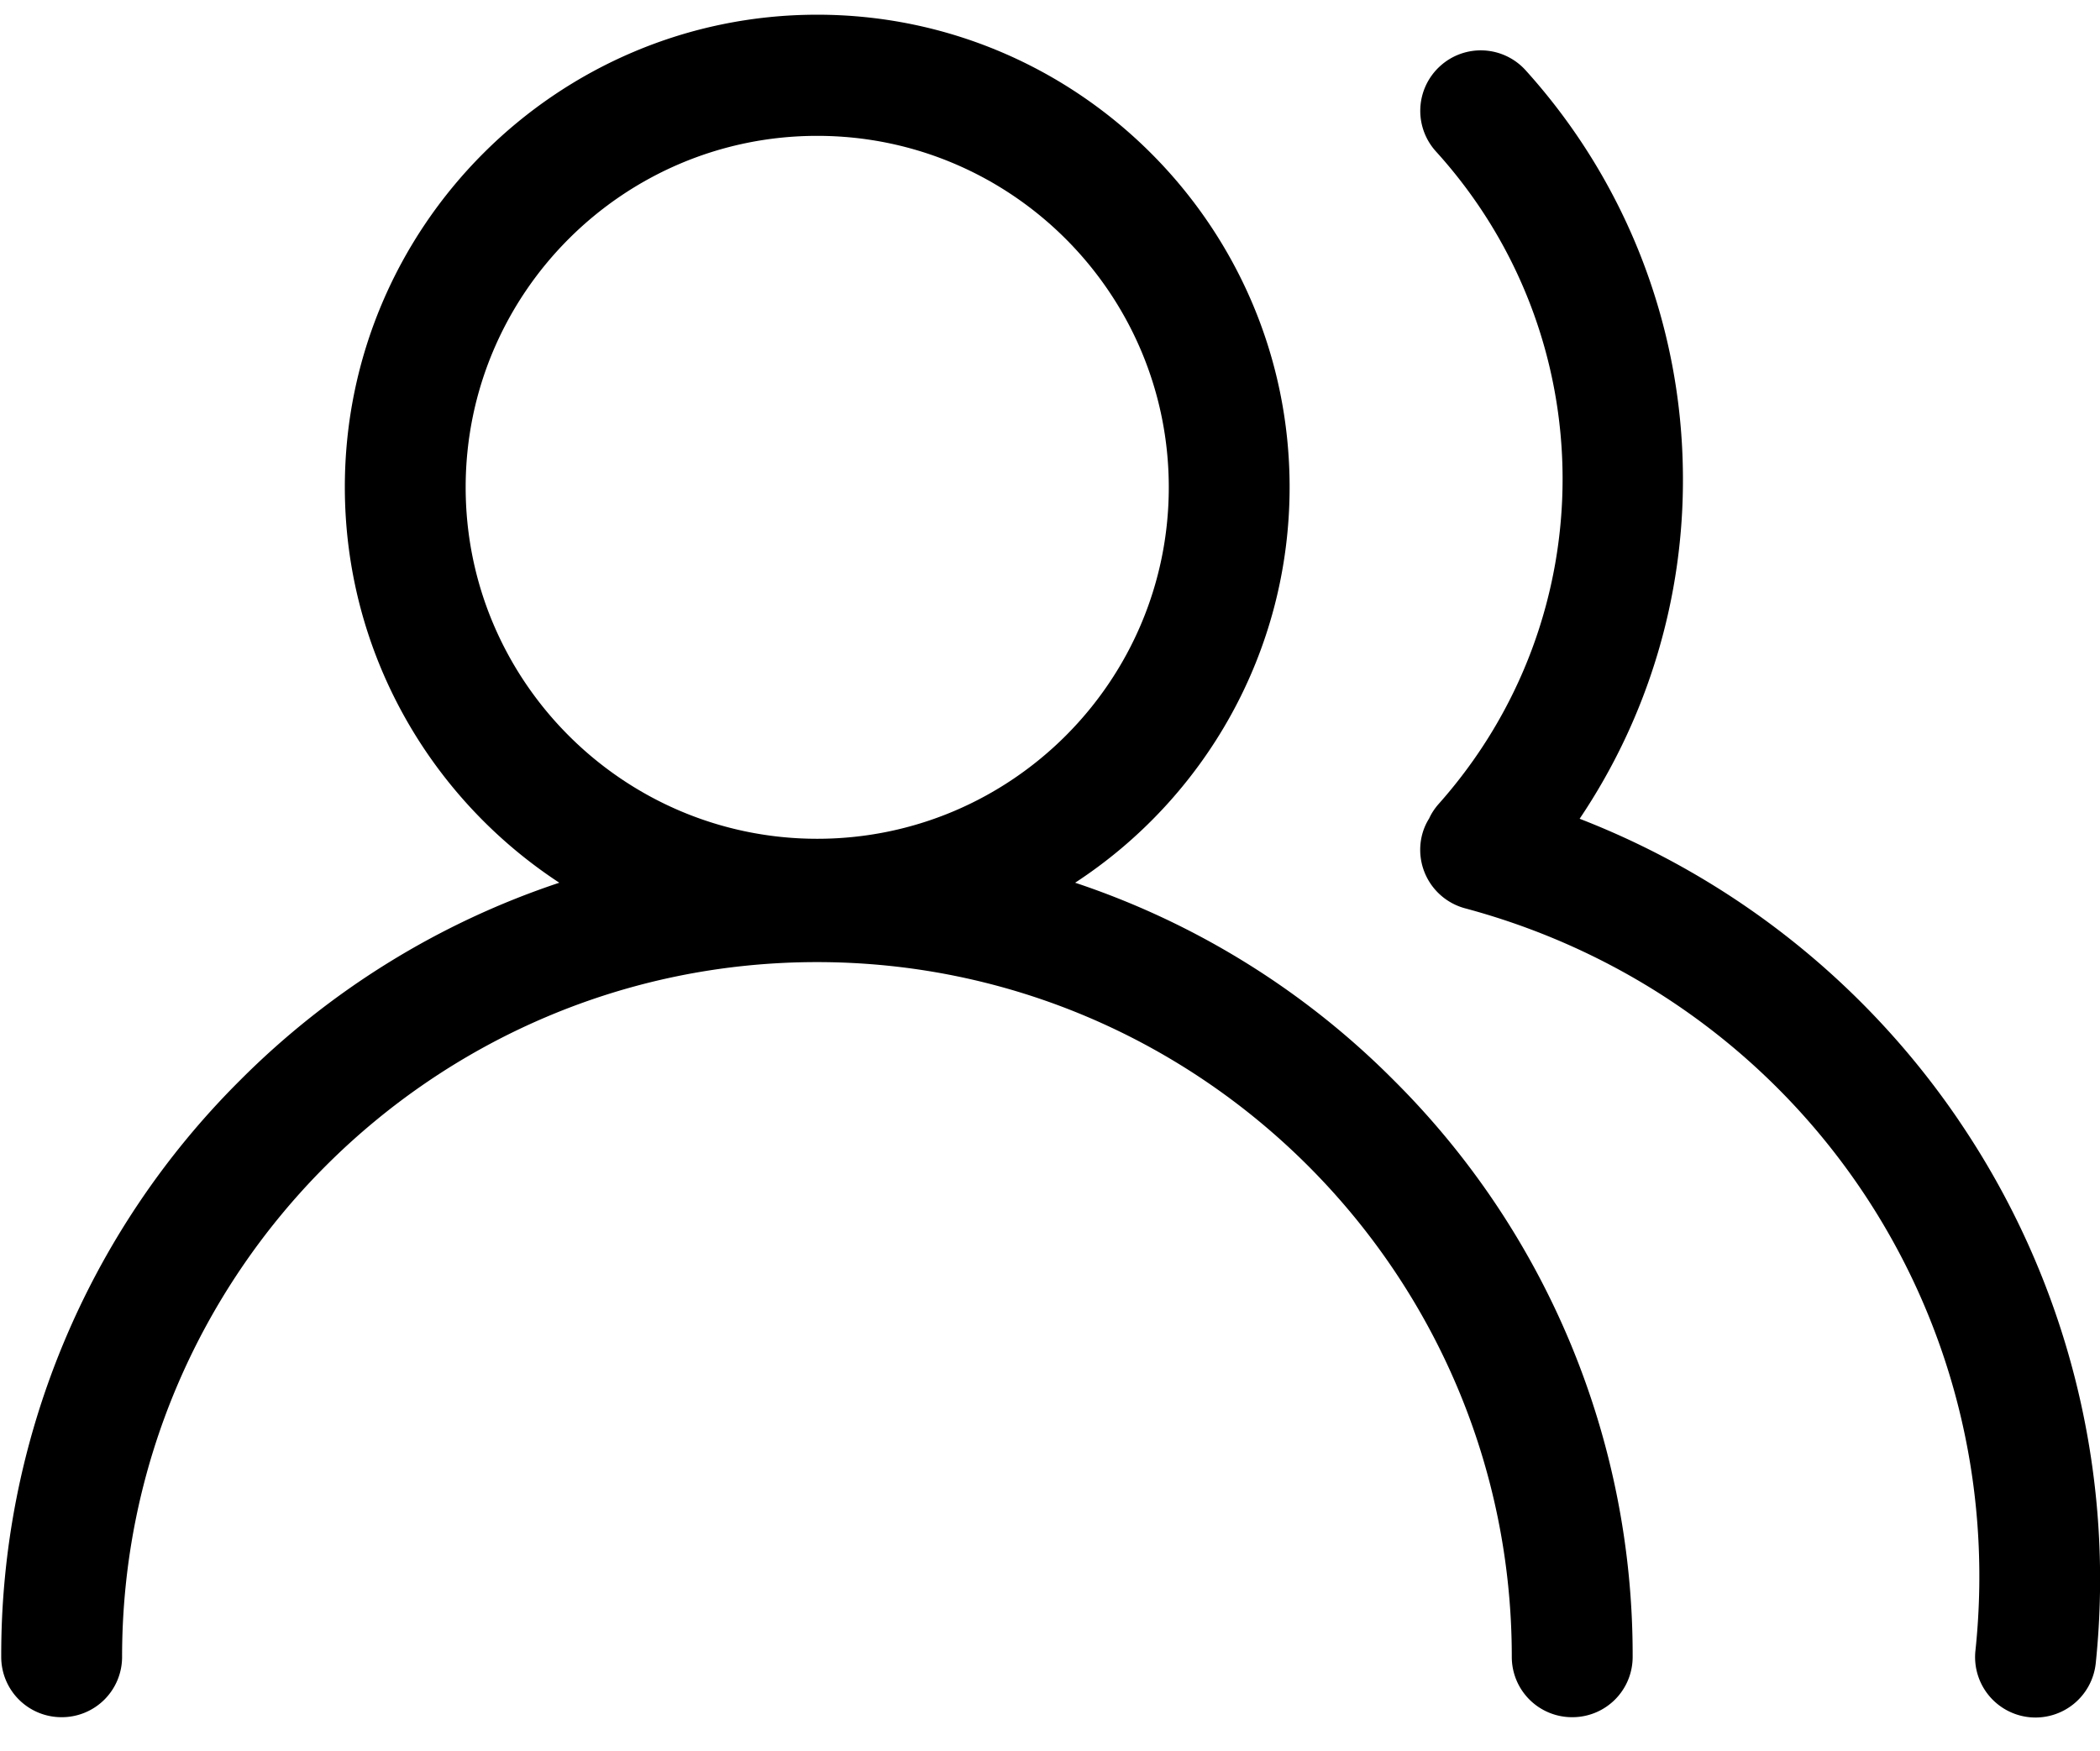 <?xml version="1.0" standalone="no"?><!DOCTYPE svg PUBLIC "-//W3C//DTD SVG 1.1//EN" "http://www.w3.org/Graphics/SVG/1.1/DTD/svg11.dtd"><svg t="1539422791964" class="icon" style="" viewBox="0 0 1228 1024" version="1.1" xmlns="http://www.w3.org/2000/svg" p-id="4723" xmlns:xlink="http://www.w3.org/1999/xlink" width="239.844" height="200"><defs><style type="text/css"></style></defs><path d="M628.695 516.301c75.469-49.295 125.42-134.595 125.42-231.424C754.115 132.608 630.129 8.602 477.88 8.602 325.632 8.622 201.646 132.608 201.646 284.877c0 96.666 49.93 181.965 125.42 231.424a475.668 475.668 0 0 0-186.614 115.487A473.907 473.907 0 0 0 0.717 969.052a35.226 35.226 0 0 0 35.328 35.328 35.226 35.226 0 0 0 35.348-35.328c0-224.051 182.272-406.323 406.323-406.323s406.323 182.272 406.323 406.323a35.226 35.226 0 0 0 35.348 35.328 35.226 35.226 0 0 0 35.328-35.328 473.907 473.907 0 0 0-139.735-337.265 474.071 474.071 0 0 0-186.286-115.487zM272.302 285.041c0-113.398 92.18-205.578 205.578-205.578 113.377 0 205.578 92.18 205.578 205.578 0 113.377-92.201 205.558-205.578 205.558-113.234 0-205.578-92.18-205.578-205.558z m873.062 370.176a476.303 476.303 0 0 0-221.655-176.333 354.509 354.509 0 0 0 60.396-201.236 356.434 356.434 0 0 0-92.017-236.585 35.328 35.328 0 0 0-49.971-2.396 35.328 35.328 0 0 0-2.396 49.951c98.14 108.237 98.775 272.384 1.434 381.747-2.253 2.58-4.157 5.468-5.448 8.356a33.71 33.71 0 0 0-4.014 9.155 35.43 35.43 0 0 0 24.883 43.356c194.171 52.04 319.611 234.803 298.578 434.278a35.348 35.348 0 0 0 31.478 38.871 35.43 35.43 0 0 0 38.871-31.478 476.795 476.795 0 0 0-80.159-317.686z" p-id="4724"></path></svg>